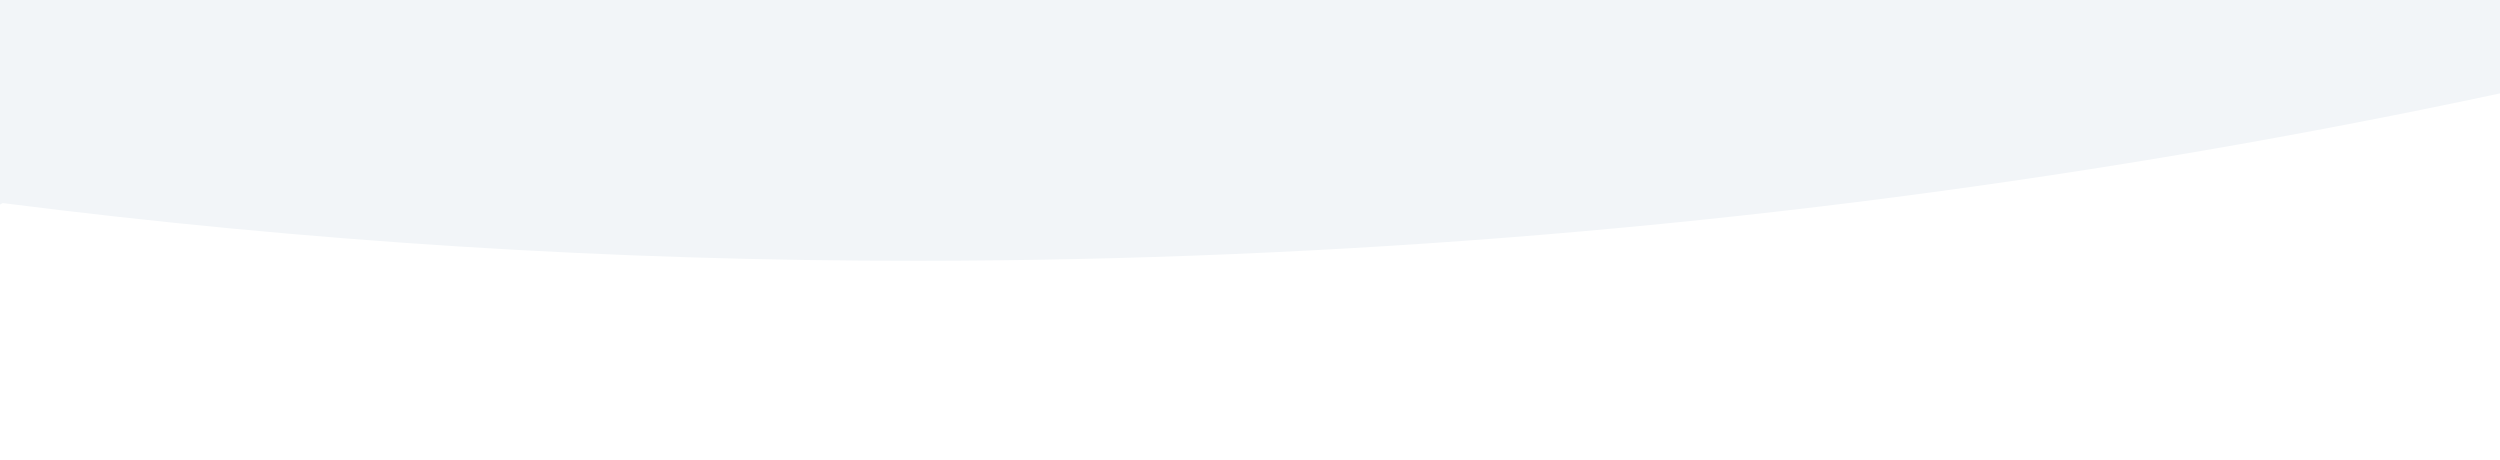 <svg width="1728" height="318" viewBox="0 0 1728 318" fill="none" xmlns="http://www.w3.org/2000/svg">
<rect x="0" y="0" width="1728" height="318" fill="#808080" stroke="none"/>
<g clip-path="url(#clip0_514_20968)">
<rect width="1728" height="318" fill="white"/>
<rect y="-1287" width="1728" height="1731" fill="white"/>
<rect opacity="0.05" x="-0.203" y="-1287" width="1733.67" height="1333.6" fill="#003A70"/>
<path d="M1257.33 -9939.75L1506.68 -11012.4L-4274.73 1027.83L-1825.99 -293.068C-1616.05 -266.328 -1404.57 -253.005 -1192.9 -253.178C-33.651 -253.998 1092.1 -637.951 2005.67 -1344.1C2919.24 -2050.24 3568.29 -3038.11 3849.77 -4150.9C4131.25 -5263.69 4029.04 -6437.64 3559.37 -7486.4C3089.7 -8535.15 2279.49 -9398.62 1257.33 -9939.75ZM-638.952 -1742.51L915.404 -8459.28C1539.79 -8042.01 2021.96 -7447.55 2298.52 -6754.03C2575.08 -6060.52 2633.08 -5300.42 2464.9 -4573.67C2296.72 -3846.93 1910.23 -3187.55 1356.25 -2682.24C802.26 -2176.92 106.715 -1849.32 -638.952 -1742.51Z" fill="white"/>
<mask id="mask0_514_20968" style="mask-type:alpha" maskUnits="userSpaceOnUse" x="-6" y="-90" width="1740" height="594">
<rect x="-5.916" y="-89.401" width="1739.5" height="593.358" fill="#D9D9D9"/>
</mask>
<g mask="url(#mask0_514_20968)">
<path d="M3085.22 -9506.31L3334.57 -10579L-2446.84 1461.26L1.892 140.368C211.837 167.108 423.312 180.432 634.989 180.259C1794.24 179.438 2919.99 -204.515 3833.56 -910.66C4747.13 -1616.81 5396.17 -2604.68 5677.66 -3717.47C5959.14 -4830.26 5856.93 -6004.2 5387.26 -7052.96C4917.59 -8101.71 4107.38 -8965.18 3085.22 -9506.31ZM1188.93 -1309.07L2743.29 -8025.84C3367.68 -7608.58 3849.85 -7014.11 4126.41 -6320.6C4402.97 -5627.08 4460.97 -4866.98 4292.79 -4140.24C4124.61 -3413.49 3738.12 -2754.12 3184.13 -2248.8C2630.15 -1743.49 1934.6 -1415.89 1188.93 -1309.07Z" fill="#F2F5F8"/>
</g>
</g>
<defs>
<clipPath id="clip0_514_20968">
<rect width="1728" height="318" fill="white"/>
</clipPath>
</defs>
</svg>
